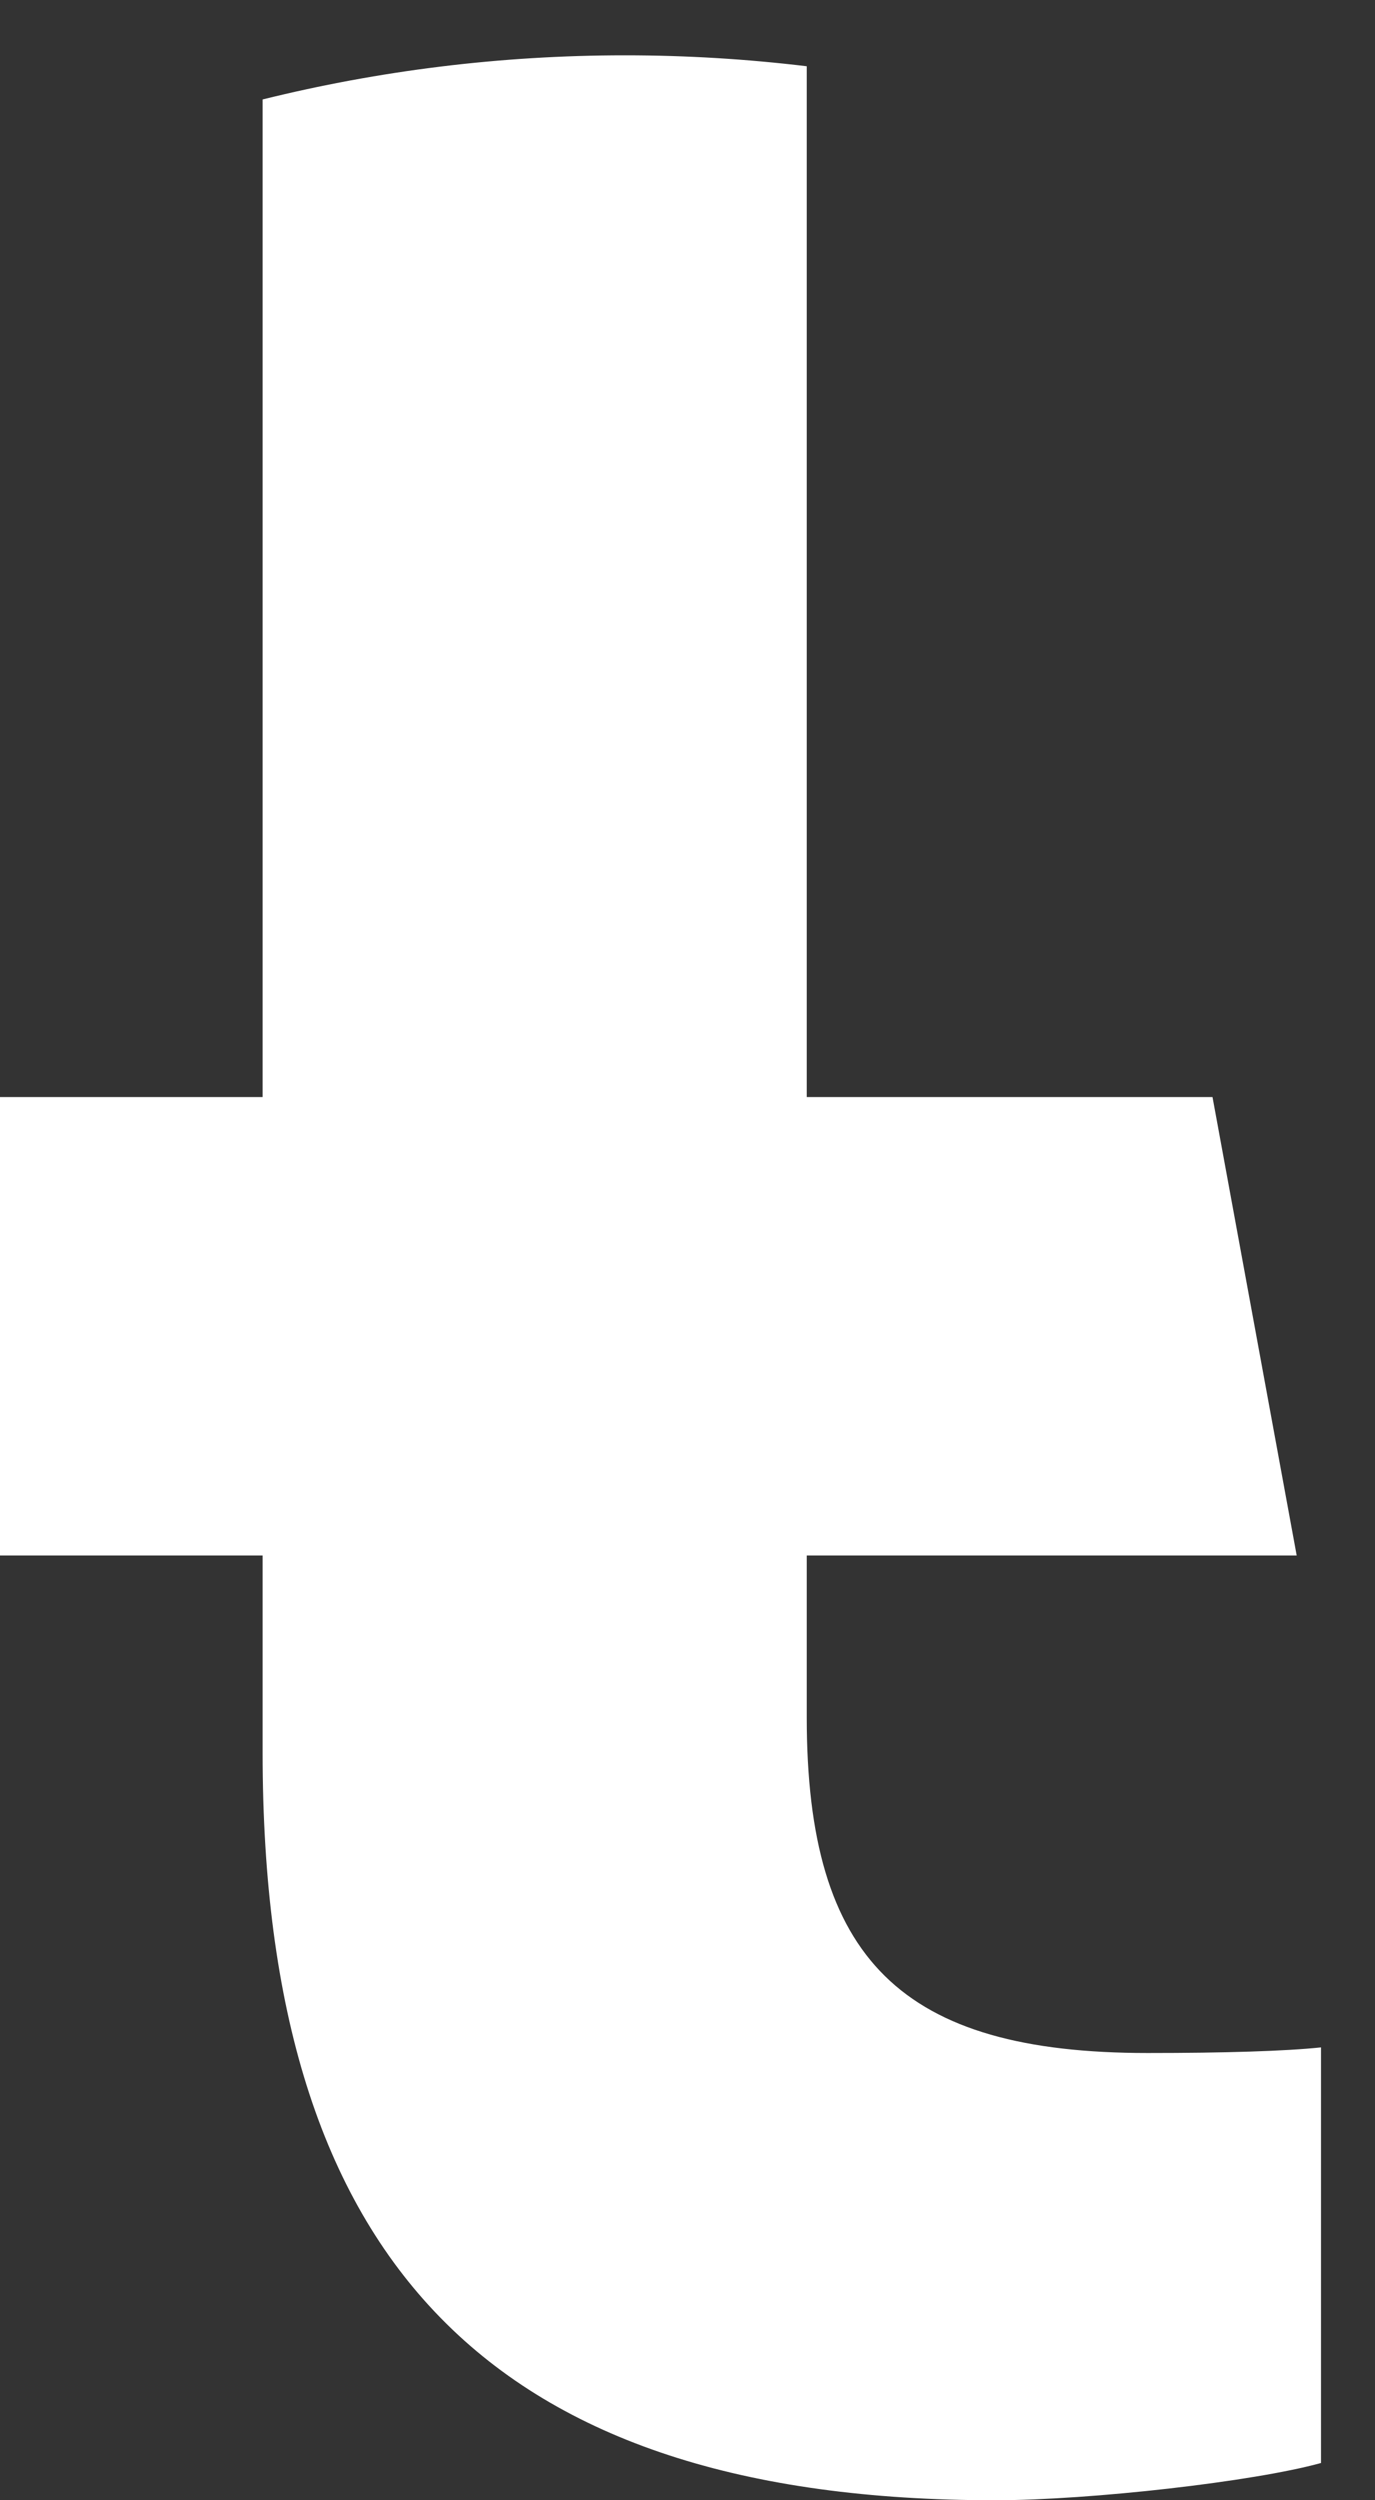 <svg width="22" height="40" viewBox="0 0 22 40" fill="none" xmlns="http://www.w3.org/2000/svg" xmlns:xlink="http://www.w3.org/1999/xlink">
<rect x="0" y="0" width="22" height="40" fill="#333333" stroke="none"/>
<path d="M19.4,17.551L20.747,24.885L12.908,24.885L12.908,27.478C12.908,31.354 14.428,32.845 18.363,32.845C19.586,32.845 20.57,32.815 21.136,32.755L21.136,39.404C20.063,39.702 17.439,40 15.919,40C7.899,40 4.202,36.214 4.202,28.045L4.202,24.885L-0.747,24.885L-0.747,17.551L4.202,17.551L4.202,1.591C6.059,1.131 8.001,0.885 10,0.885C10.984,0.885 11.954,0.945 12.908,1.06L12.908,17.551L19.4,17.551Z" fill="#FFFFFF"/>
</svg>
